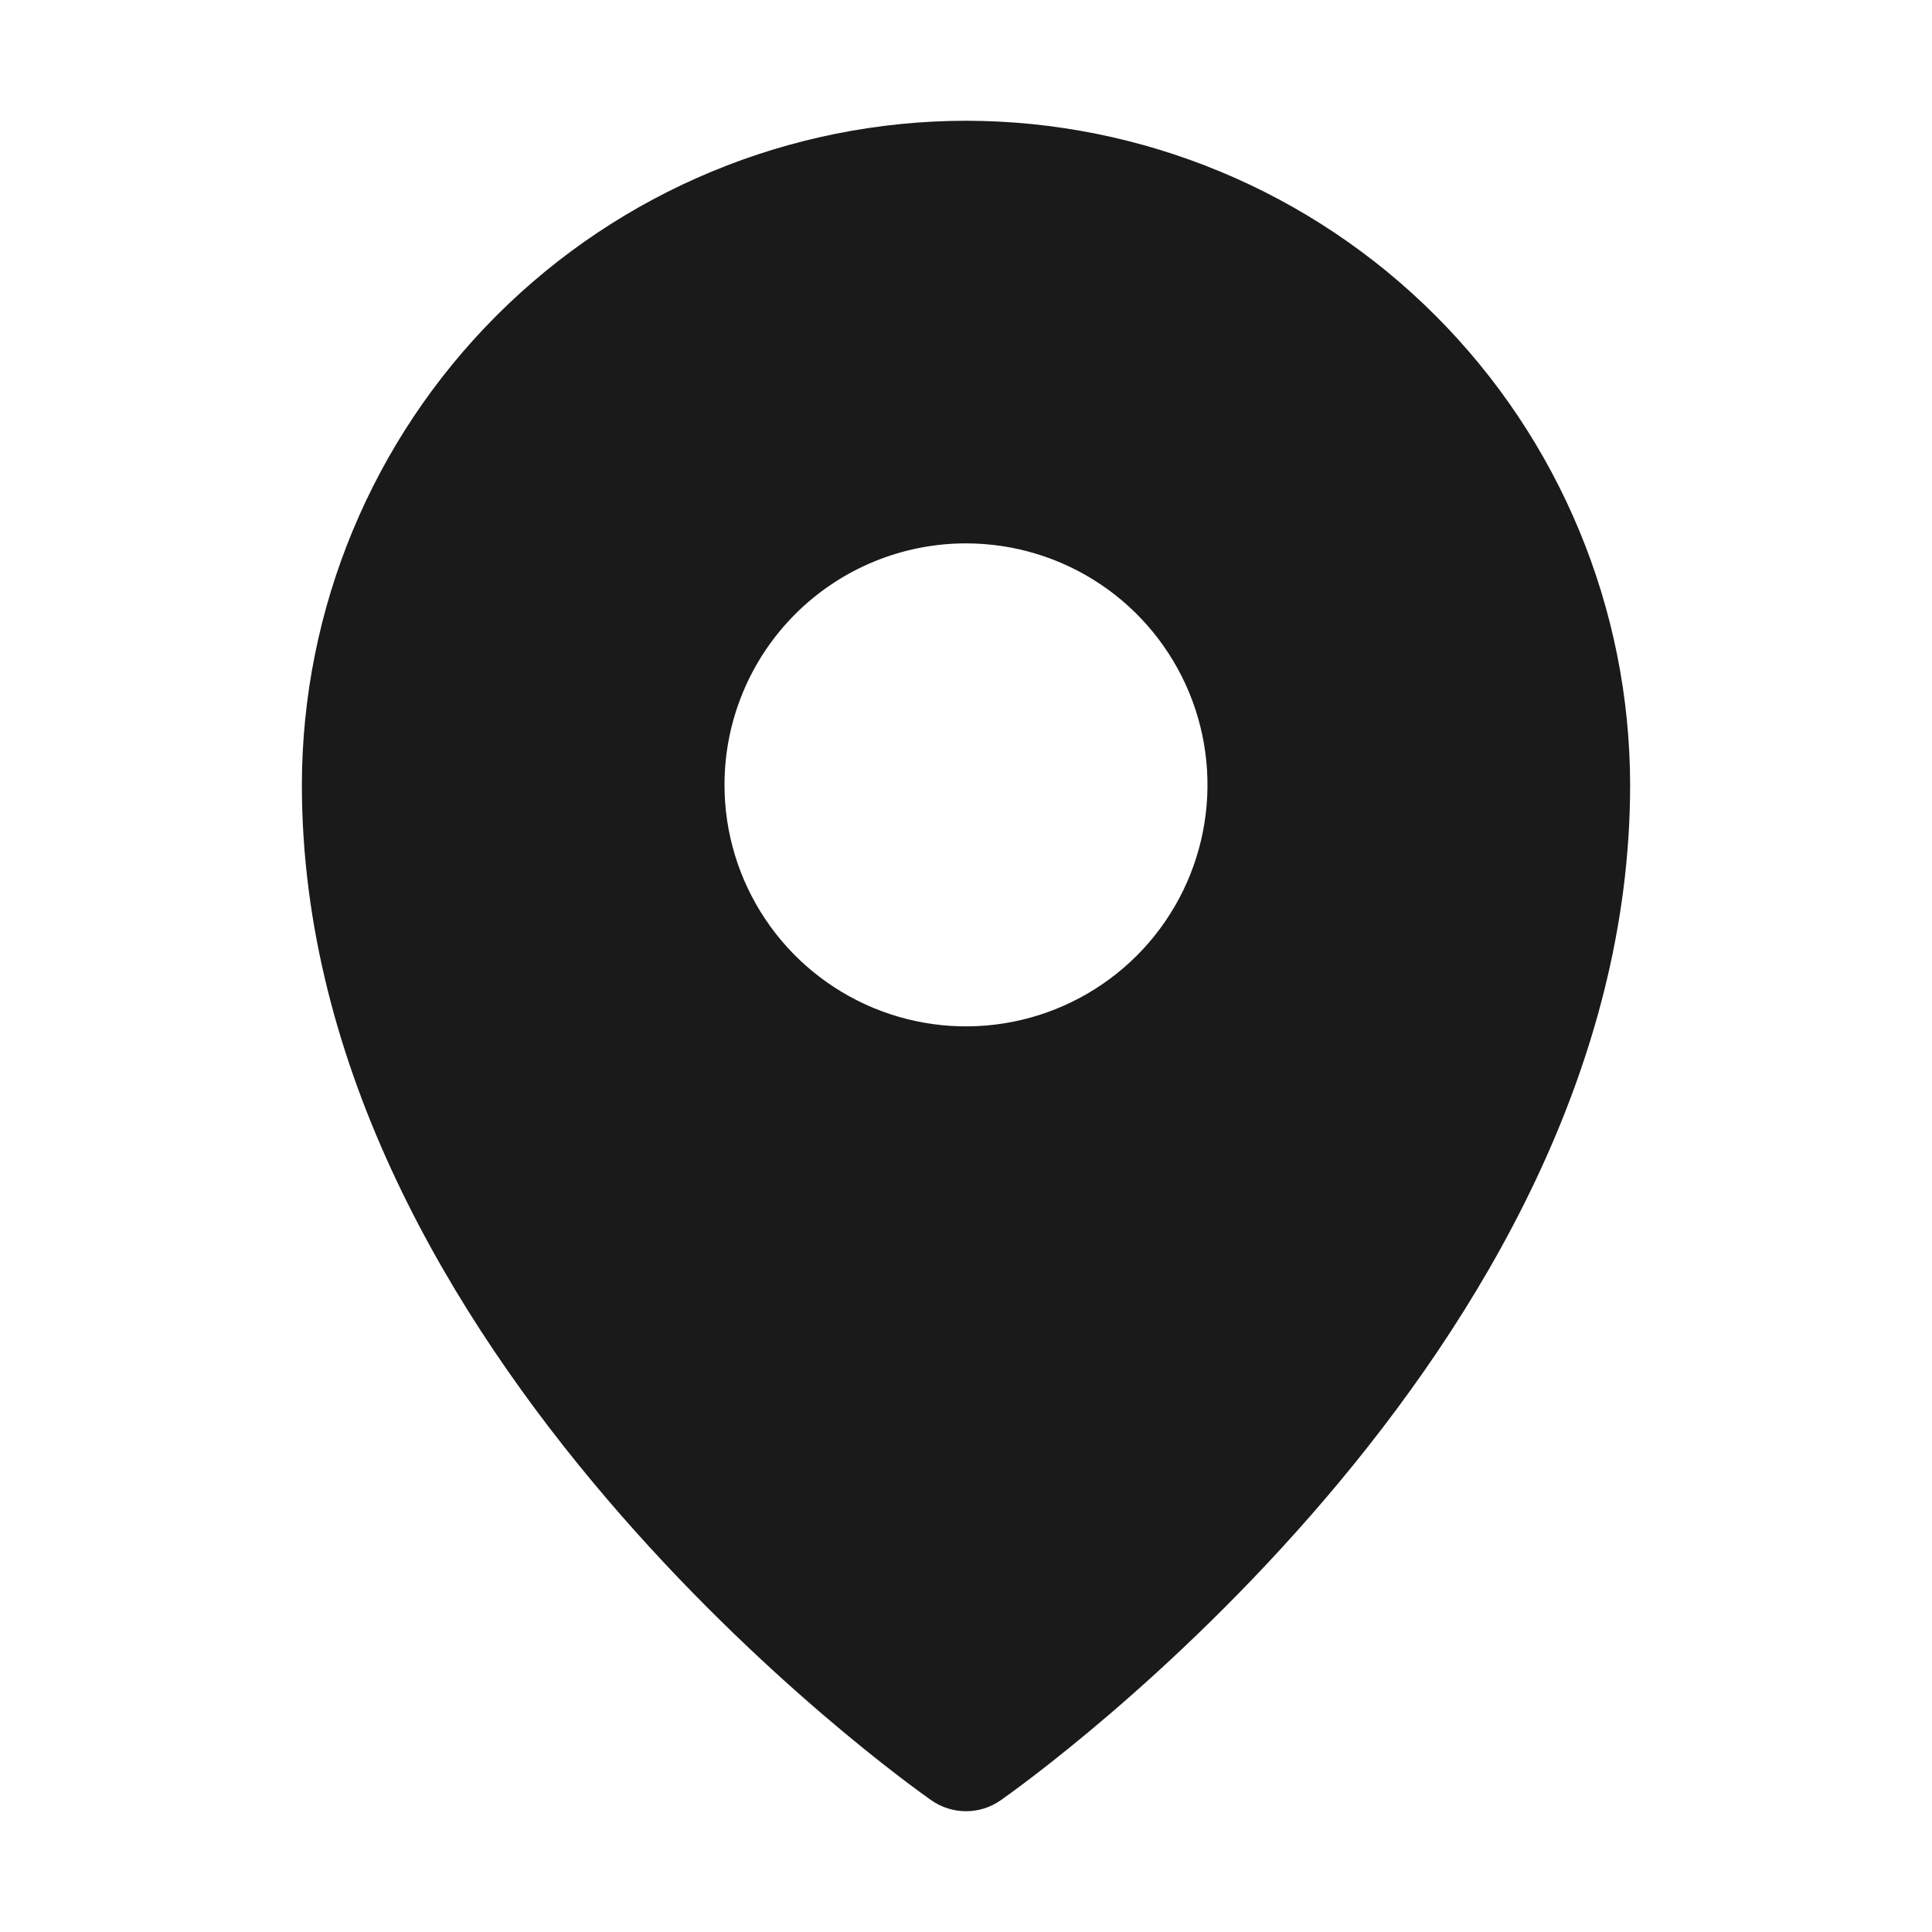<svg width="64" height="64" viewBox="0 0 64 64" fill="none" xmlns="http://www.w3.org/2000/svg">
<path d="M32 4C26.167 4.006 20.575 6.326 16.451 10.451C12.327 14.575 10.007 20.167 10 26C10 44.825 30 59.042 30.852 59.637C31.189 59.873 31.589 59.999 32 59.999C32.411 59.999 32.811 59.873 33.148 59.637C34 59.042 54 44.825 54 26C53.993 20.167 51.673 14.575 47.549 10.451C43.425 6.326 37.833 4.006 32 4ZM32 18C33.582 18 35.129 18.469 36.445 19.348C37.76 20.227 38.785 21.477 39.391 22.938C39.996 24.4 40.155 26.009 39.846 27.561C39.538 29.112 38.776 30.538 37.657 31.657C36.538 32.775 35.113 33.537 33.561 33.846C32.009 34.155 30.4 33.996 28.939 33.391C27.477 32.785 26.227 31.76 25.348 30.444C24.469 29.129 24 27.582 24 26C24 23.878 24.843 21.843 26.343 20.343C27.843 18.843 29.878 18 32 18Z" fill="#1A1A1A"/>
</svg>
